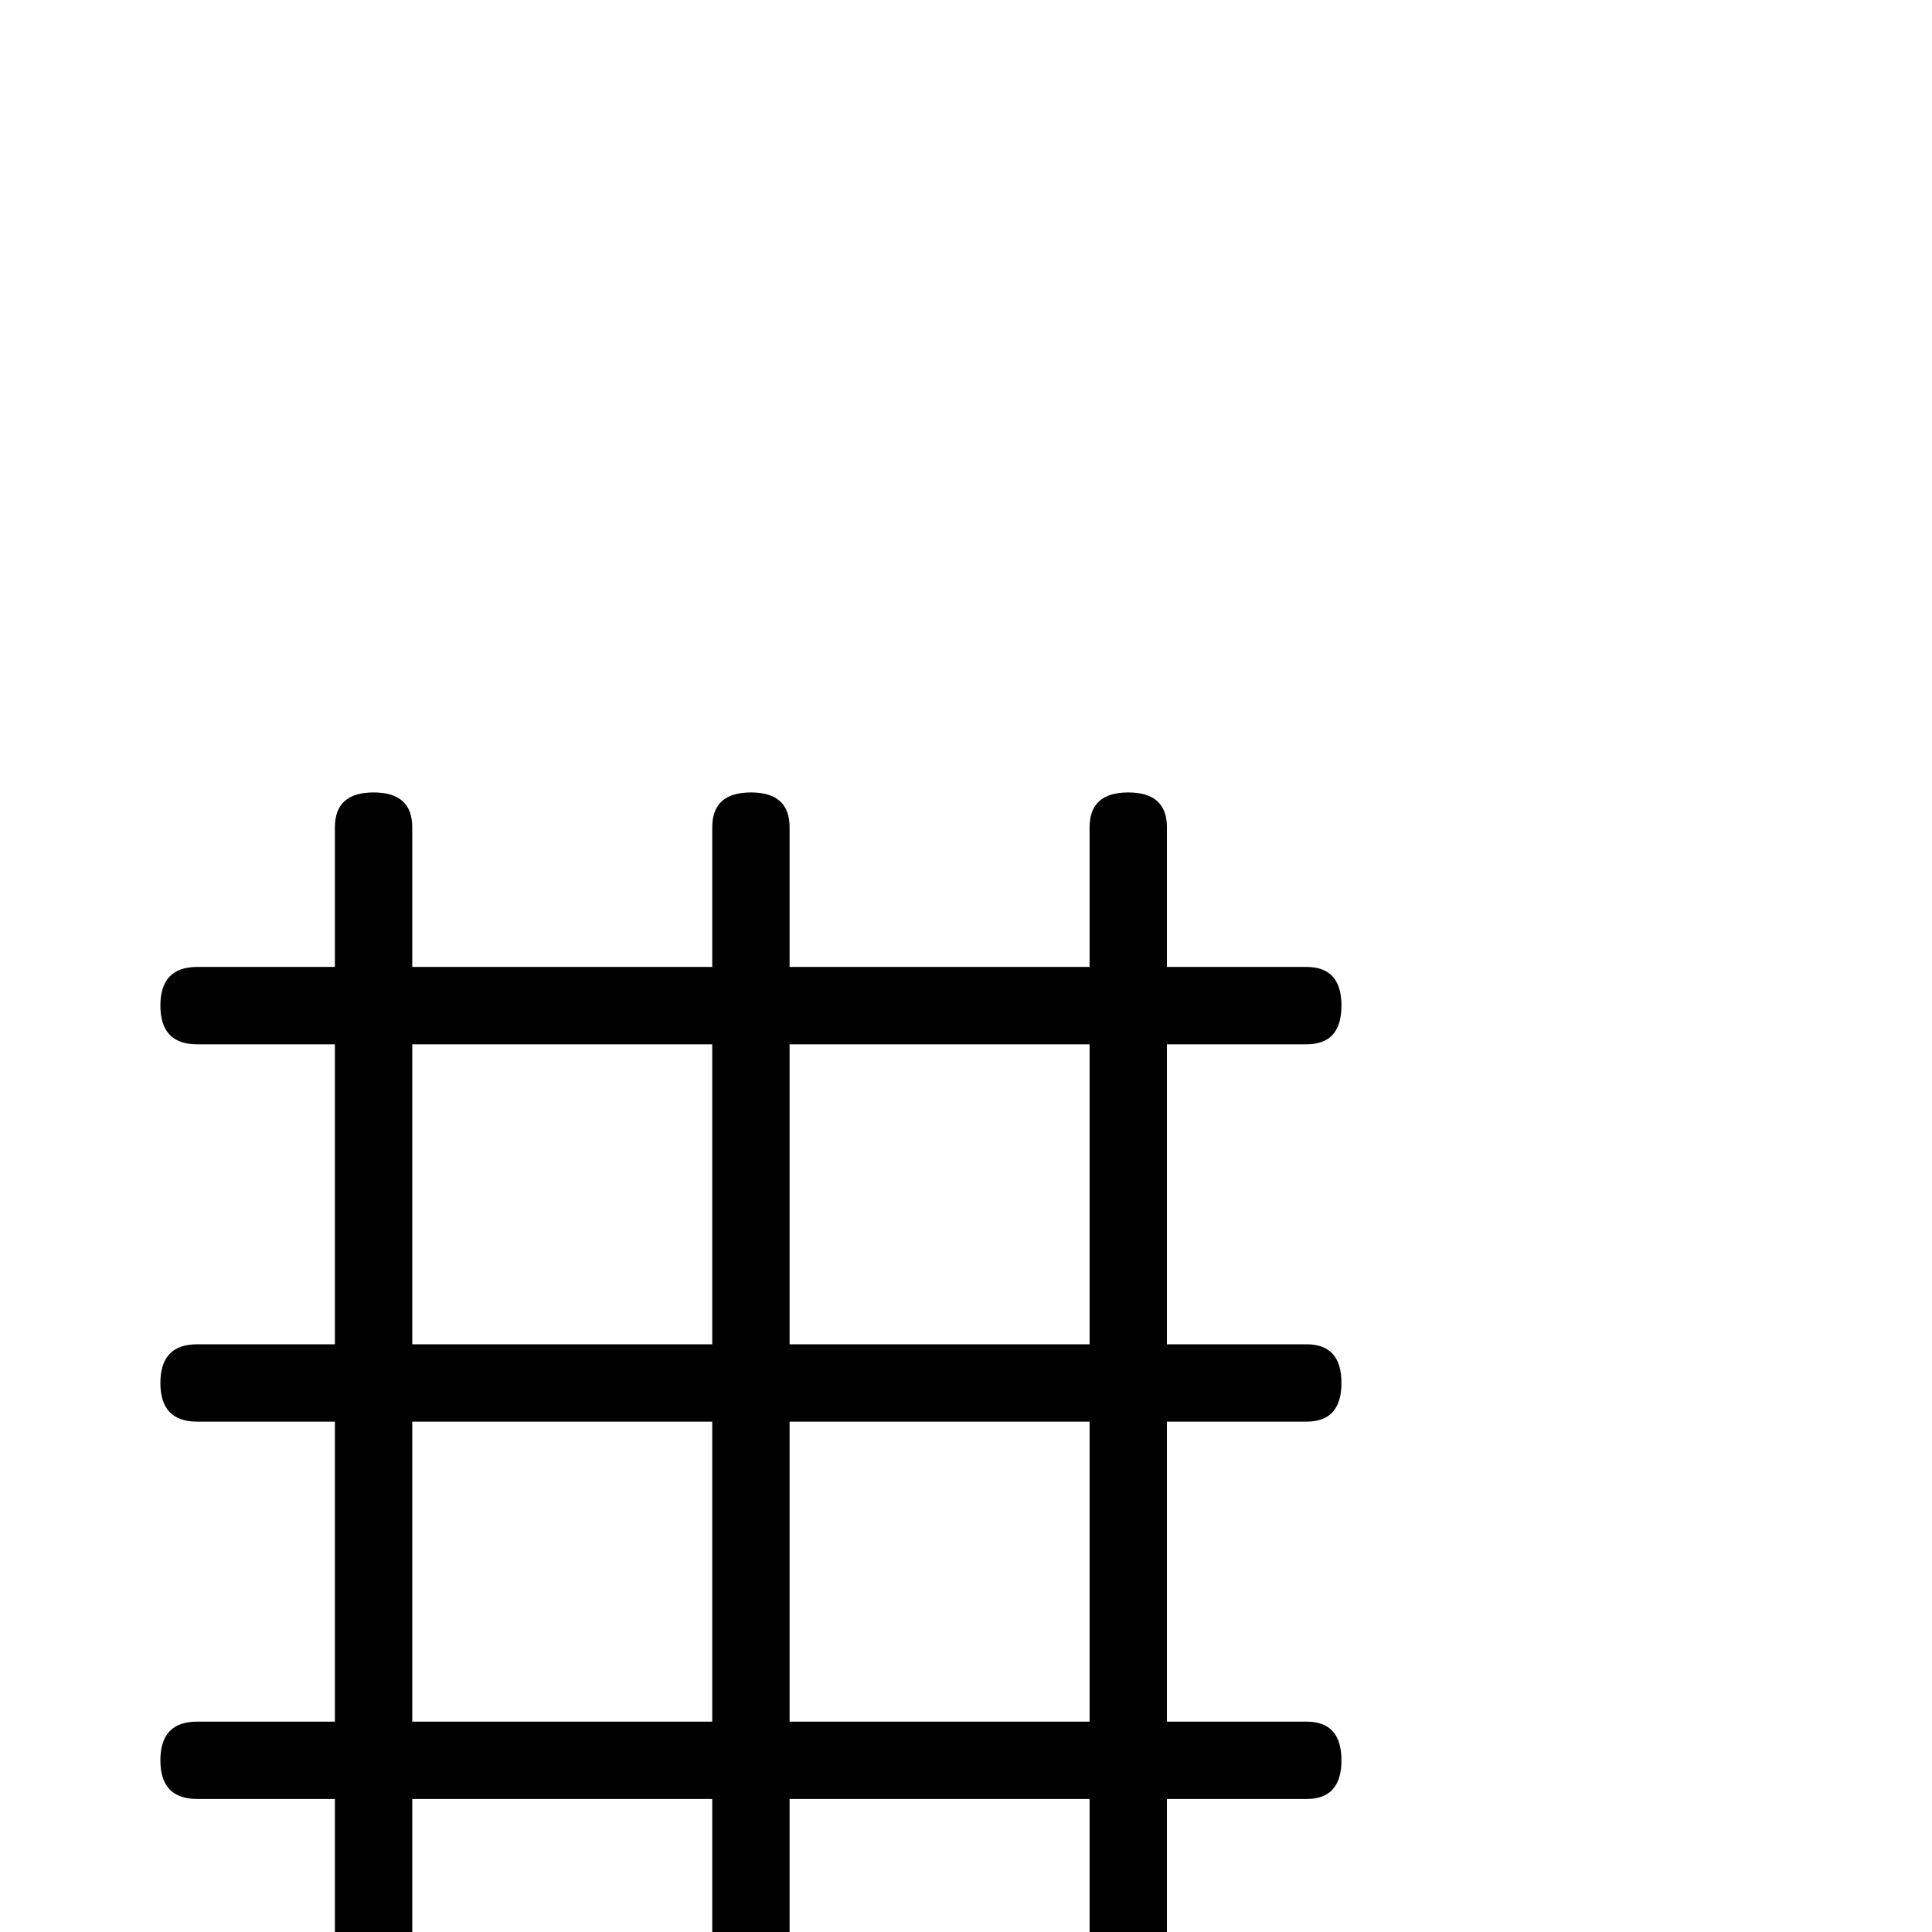 <?xml version="1.0" standalone="no"?>
<!DOCTYPE svg PUBLIC "-//W3C//DTD SVG 1.1//EN" "http://www.w3.org/Graphics/SVG/1.1/DTD/svg11.dtd" >
<svg viewBox="0 -442 2048 2048">
  <g transform="matrix(1 0 0 -1 0 1606)">
   <path fill="currentColor"
d="M1422 182q0 -41 -37 -41h-148v-146q0 -39 -41 -39t-41 39v146h-318v-146q0 -39 -41 -39t-41 39v146h-318v-146q0 -39 -41 -39t-41 39v146h-146q-39 0 -39 41t39 41h146v318h-146q-39 0 -39 41t39 41h146v318h-146q-39 0 -39 41t39 41h146v148q0 37 41 37t41 -37v-148h318
v148q0 37 41 37t41 -37v-148h318v148q0 37 41 37t41 -37v-148h148q37 0 37 -41t-37 -41h-148v-318h148q37 0 37 -41t-37 -41h-148v-318h148q37 0 37 -41zM1155 623v318h-318v-318h318zM755 623v318h-318v-318h318zM1155 223v318h-318v-318h318zM755 223v318h-318v-318h318z
" />
  </g>

</svg>
